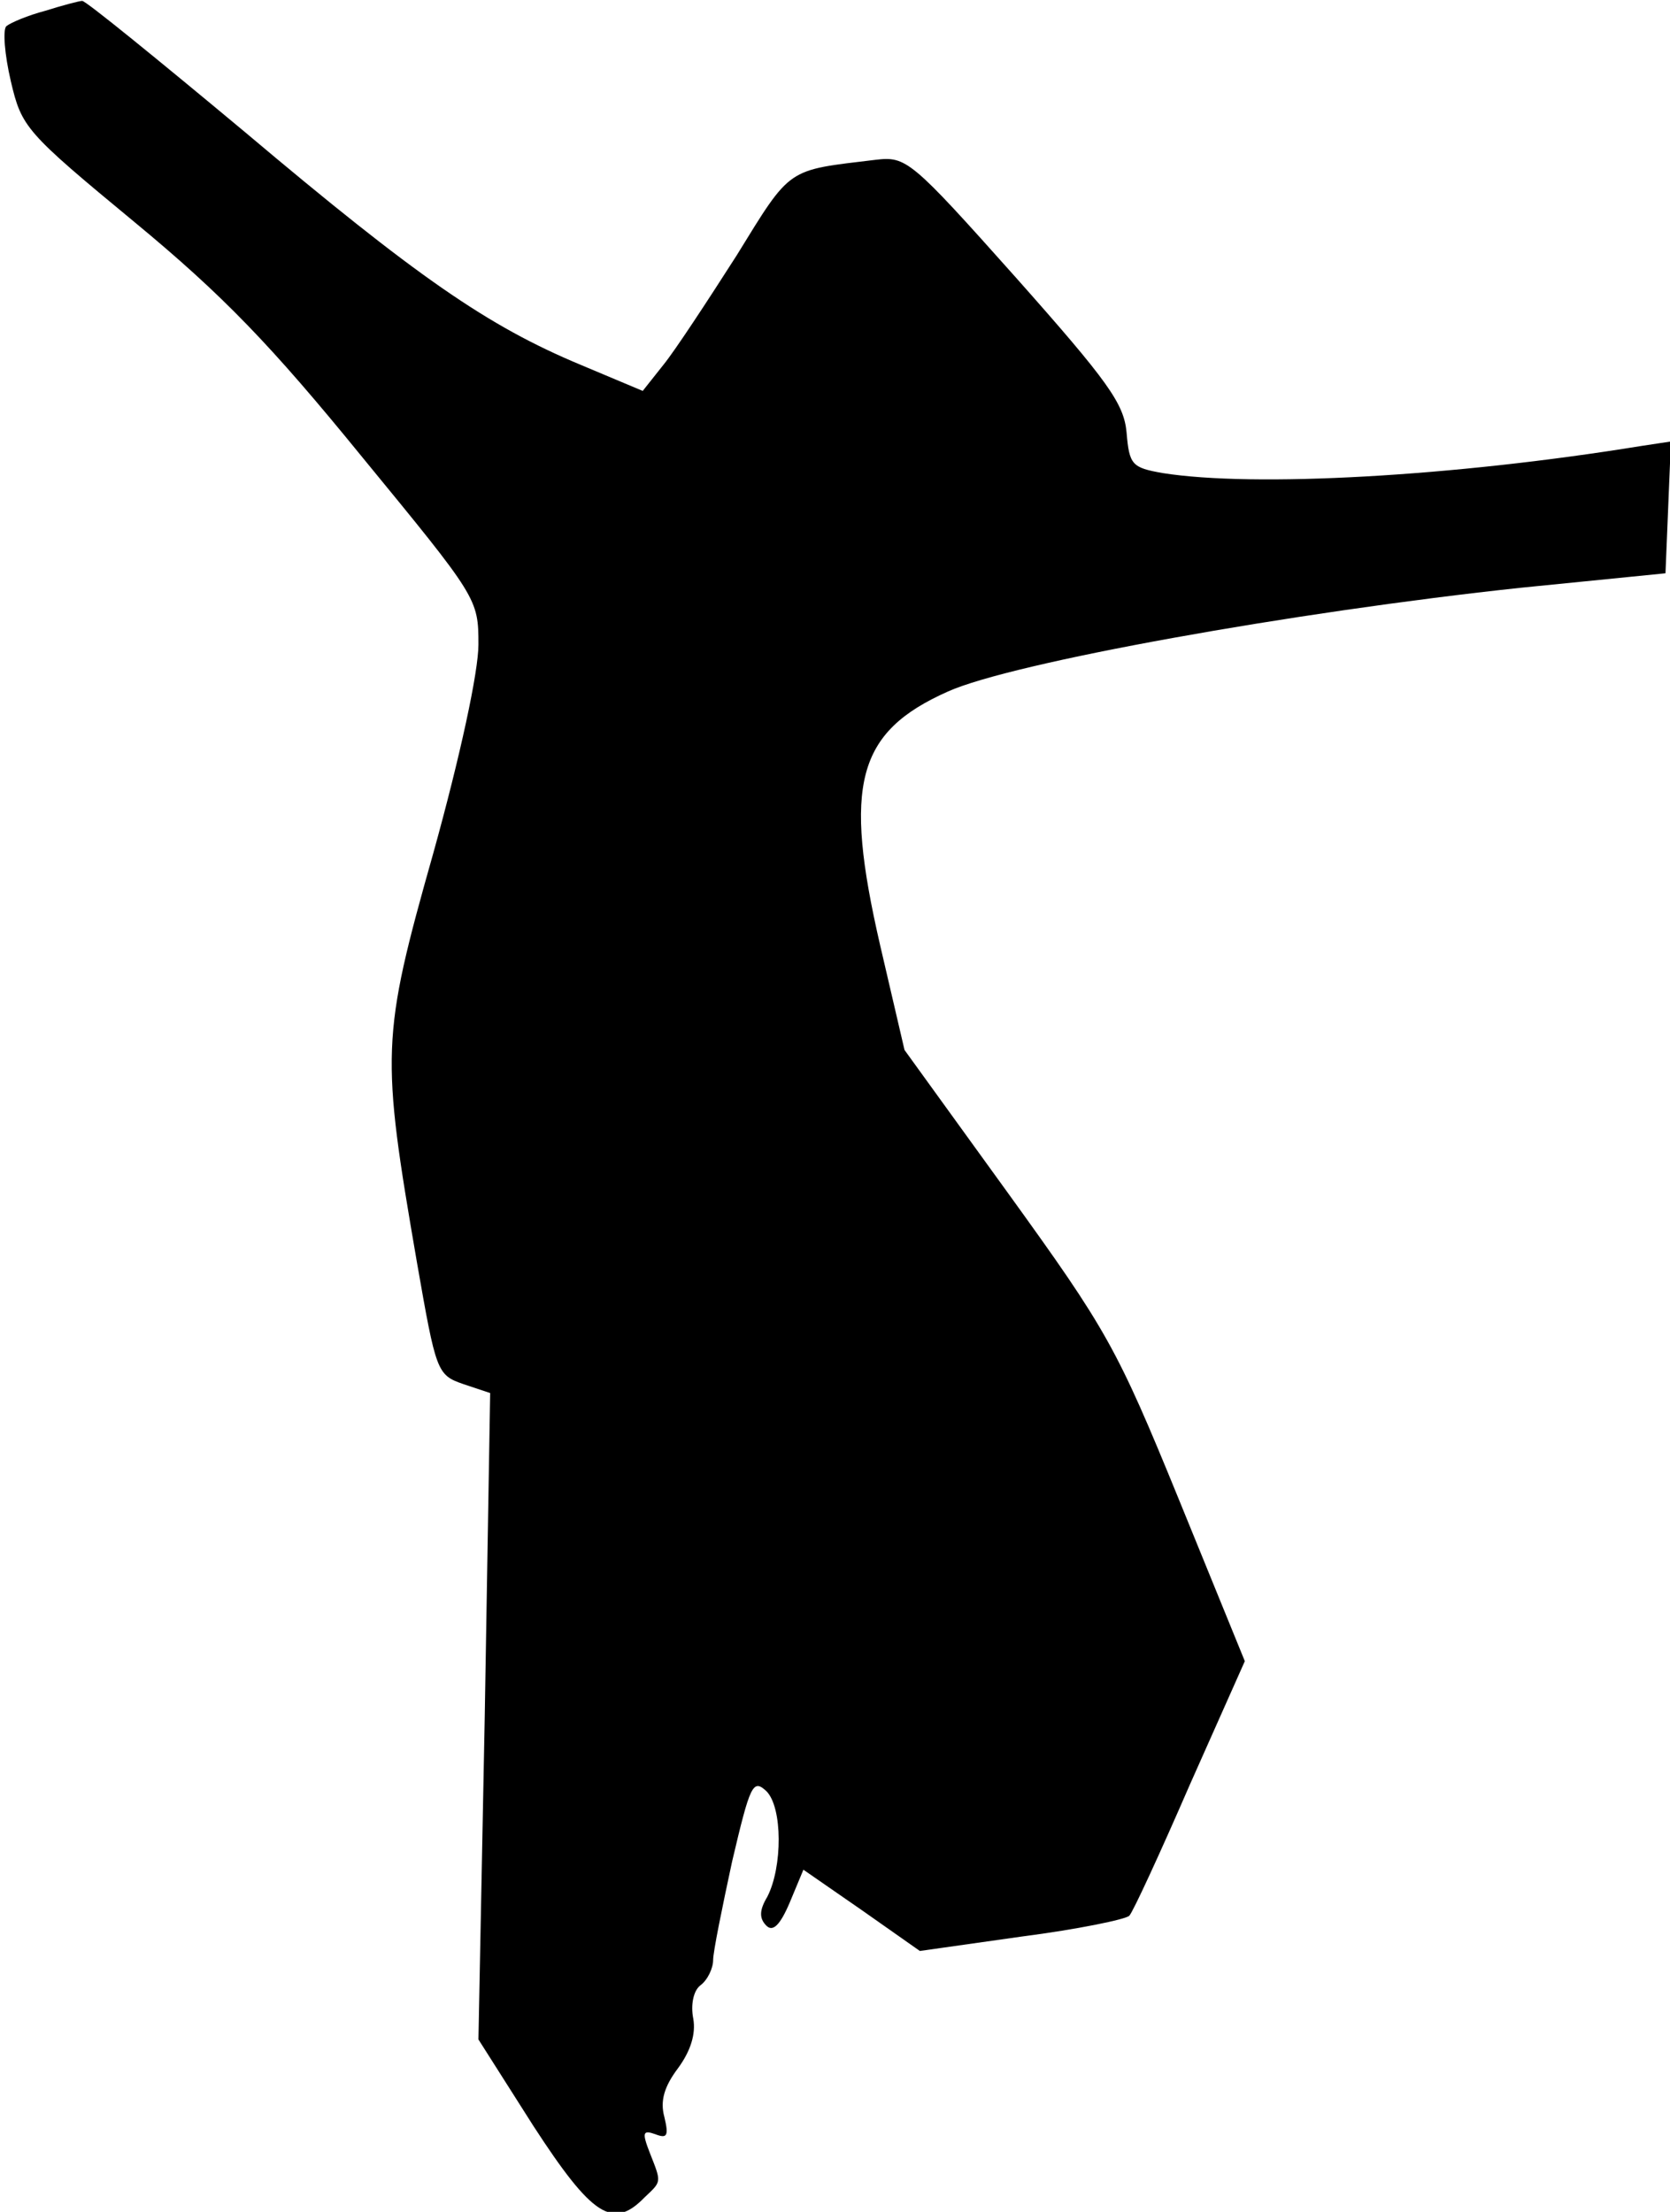 <?xml version="1.0" standalone="no"?>
<!DOCTYPE svg PUBLIC "-//W3C//DTD SVG 20010904//EN"
 "http://www.w3.org/TR/2001/REC-SVG-20010904/DTD/svg10.dtd">
<svg version="1.0" xmlns="http://www.w3.org/2000/svg"
 width="185pt" height="245pt" viewBox="0 0 185 245"
 preserveAspectRatio="xMidYMid meet">
<g transform="translate(0,245) scale(0.1,-0.1)"
fill="#000000" stroke="none">
<path fill="#000000" stroke="none" d="M50 2438 c-19 -5 -38 -13 -43 -17 -4
-4 -2 -31 5 -61 12 -51 16 -56 137 -156 98 -81 151 -136 252 -260 128 -156
129 -157 129 -208 0 -30 -20 -123 -50 -231 -58 -205 -58 -222 -18 -454 21
-120 22 -124 51 -134 l30 -10 -6 -358 -7 -358 61 -96 c65 -100 88 -115 123
-79 19 18 19 16 6 49 -9 23 -8 26 6 21 13 -5 15 -2 10 19 -5 18 0 34 15 54 14
19 20 38 17 55 -3 15 0 31 8 37 8 6 14 19 14 28 0 9 10 58 21 109 20 85 23 92
38 78 18 -18 18 -84 1 -117 -9 -15 -9 -24 -1 -32 7 -7 15 0 26 26 l15 36 65
-45 64 -45 113 16 c62 8 115 19 119 23 4 4 34 69 67 145 l61 137 -73 179 c-69
169 -80 188 -189 339 l-115 159 -27 116 c-41 178 -26 236 75 281 71 32 382 88
635 115 l160 16 3 73 3 73 -33 -5 c-209 -34 -429 -46 -530 -30 -34 6 -37 9
-40 45 -3 32 -20 56 -123 172 -116 130 -121 134 -155 130 -99 -12 -93 -7 -154
-106 -32 -50 -68 -105 -81 -121 l-23 -29 -69 29 c-103 43 -181 97 -372 258
-96 80 -177 146 -180 145 -3 0 -22 -5 -41 -11z"/>
</g>
</svg>
